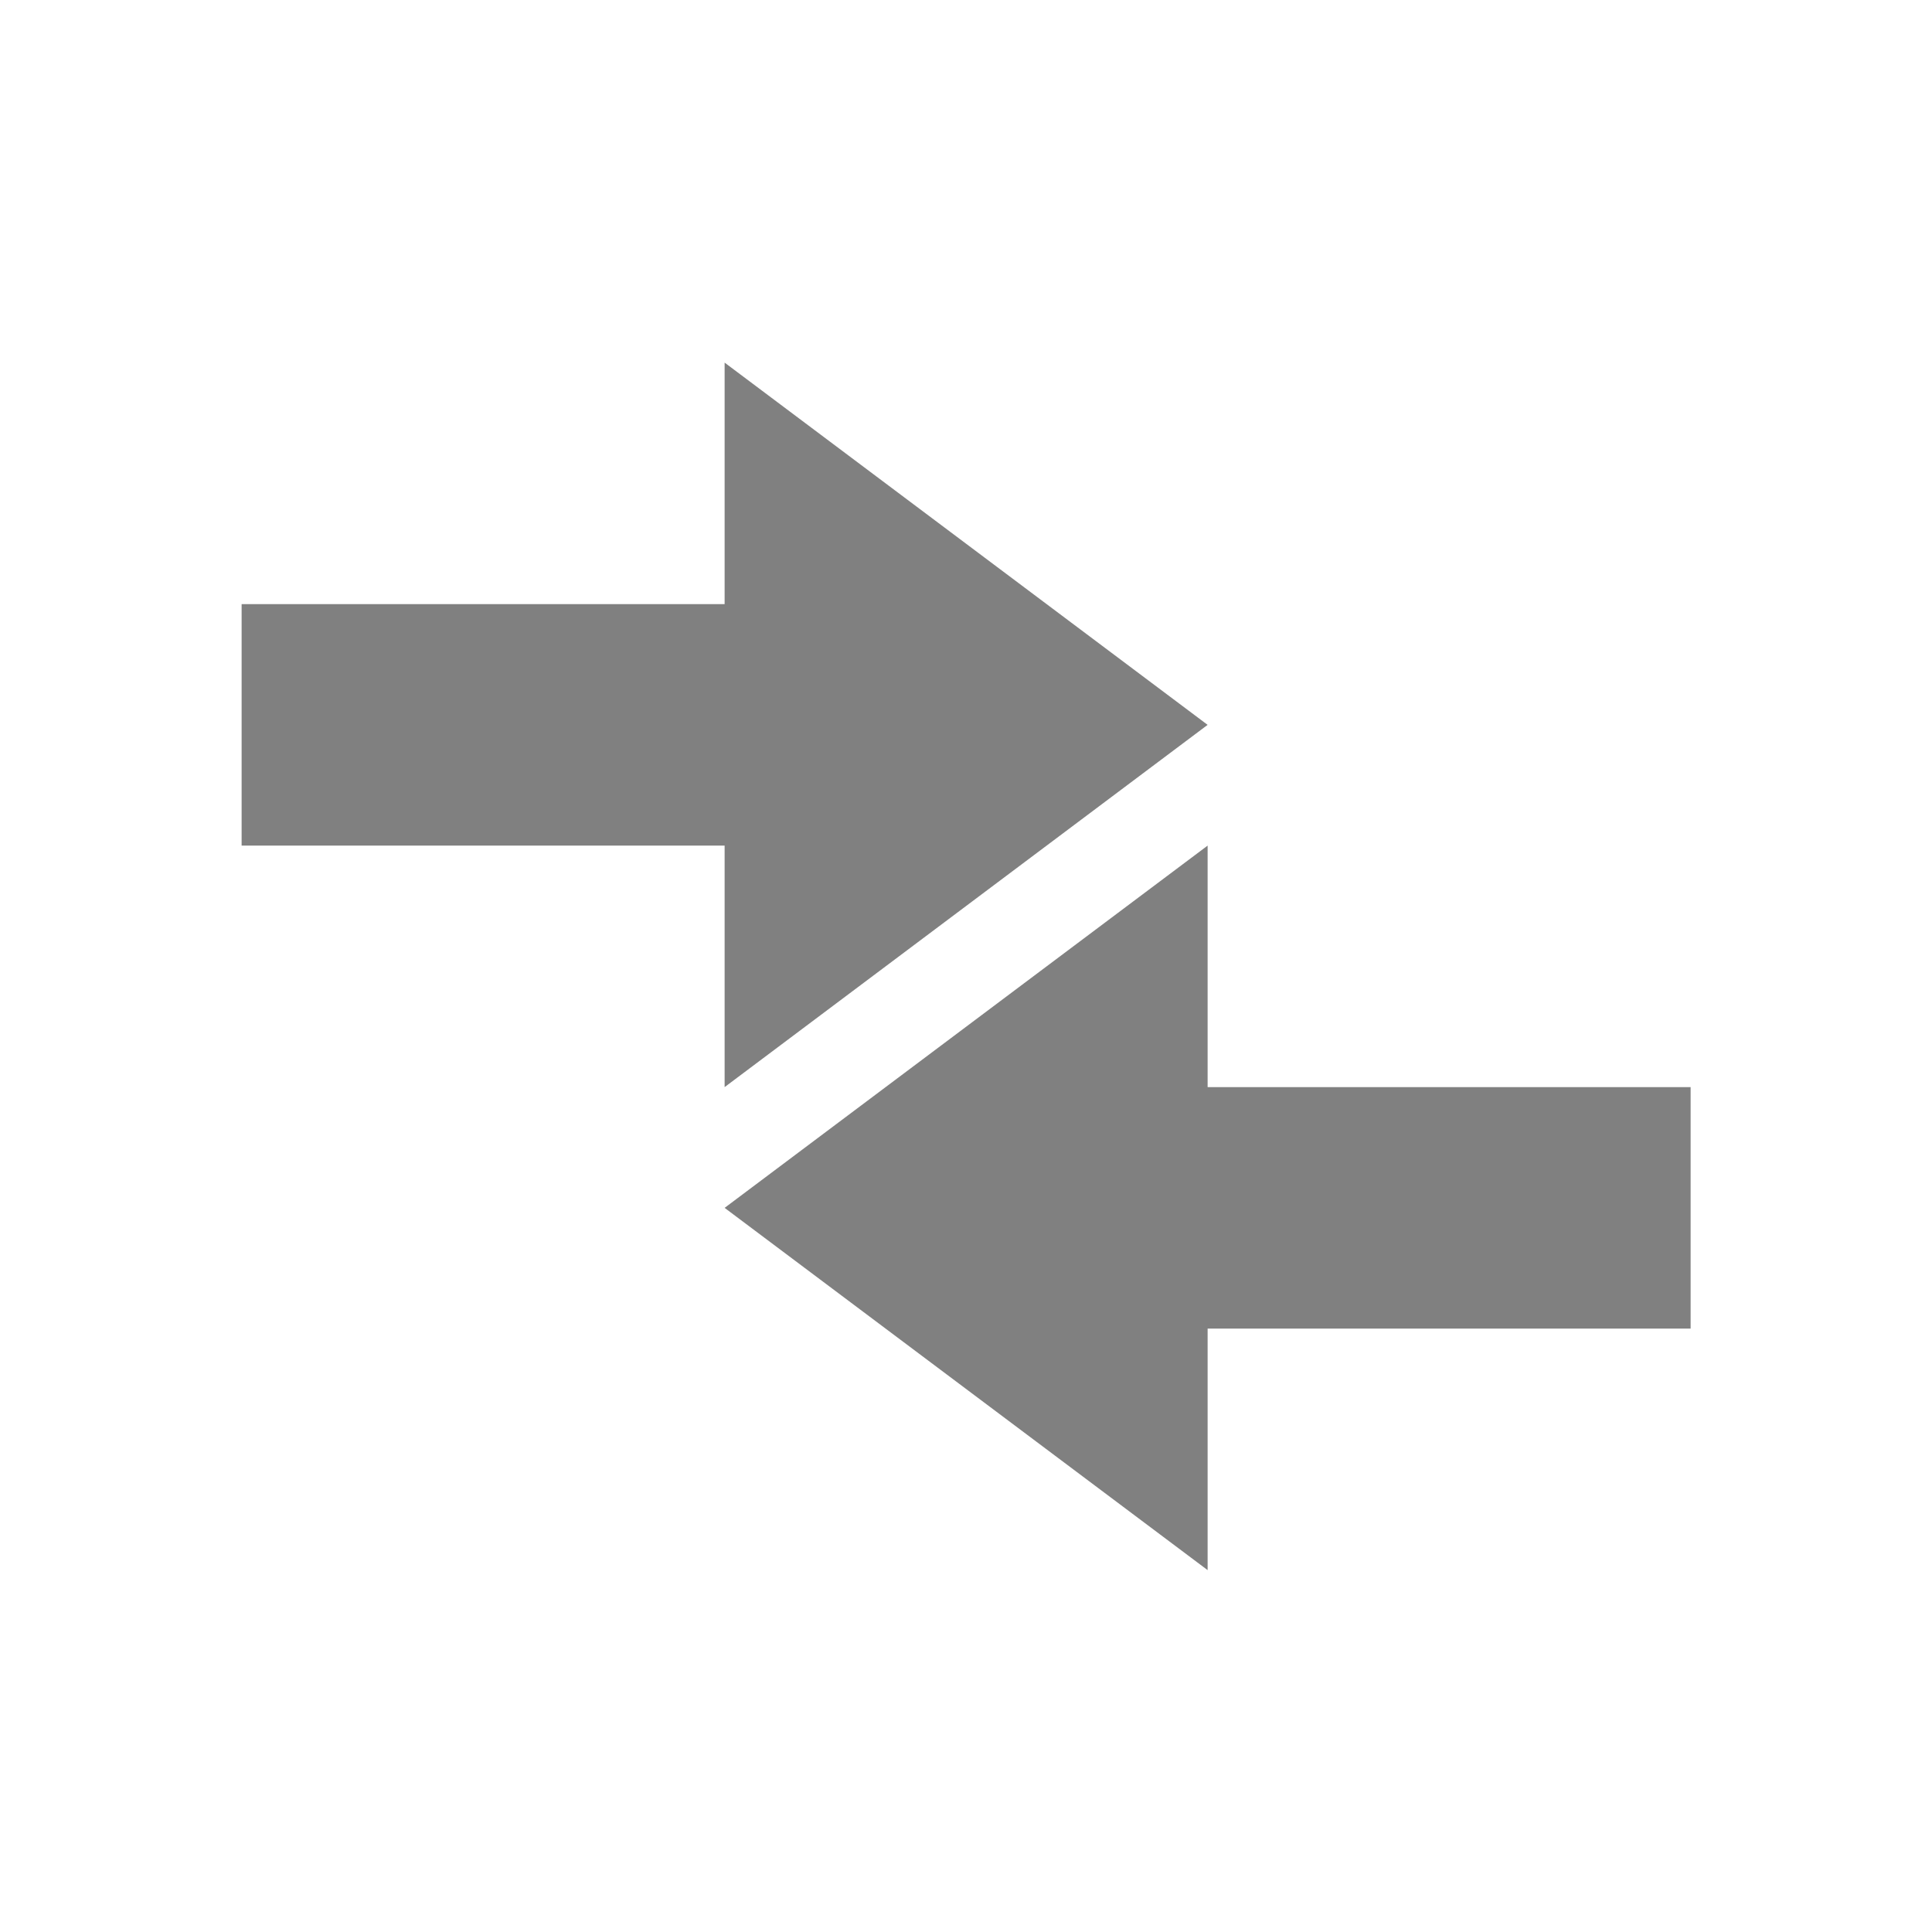 <svg enable-background="new" height="16" width="16" xmlns="http://www.w3.org/2000/svg">
  <g fill="#808080" transform="translate(-365 -60.997)">
    <path d="m371.001 70 4-3-4-3v2h-4v2h4z"/>
    <path d="m375.001 68-4 3 4 3v-2h4v-2h-4z"/>
  </g>
</svg>
